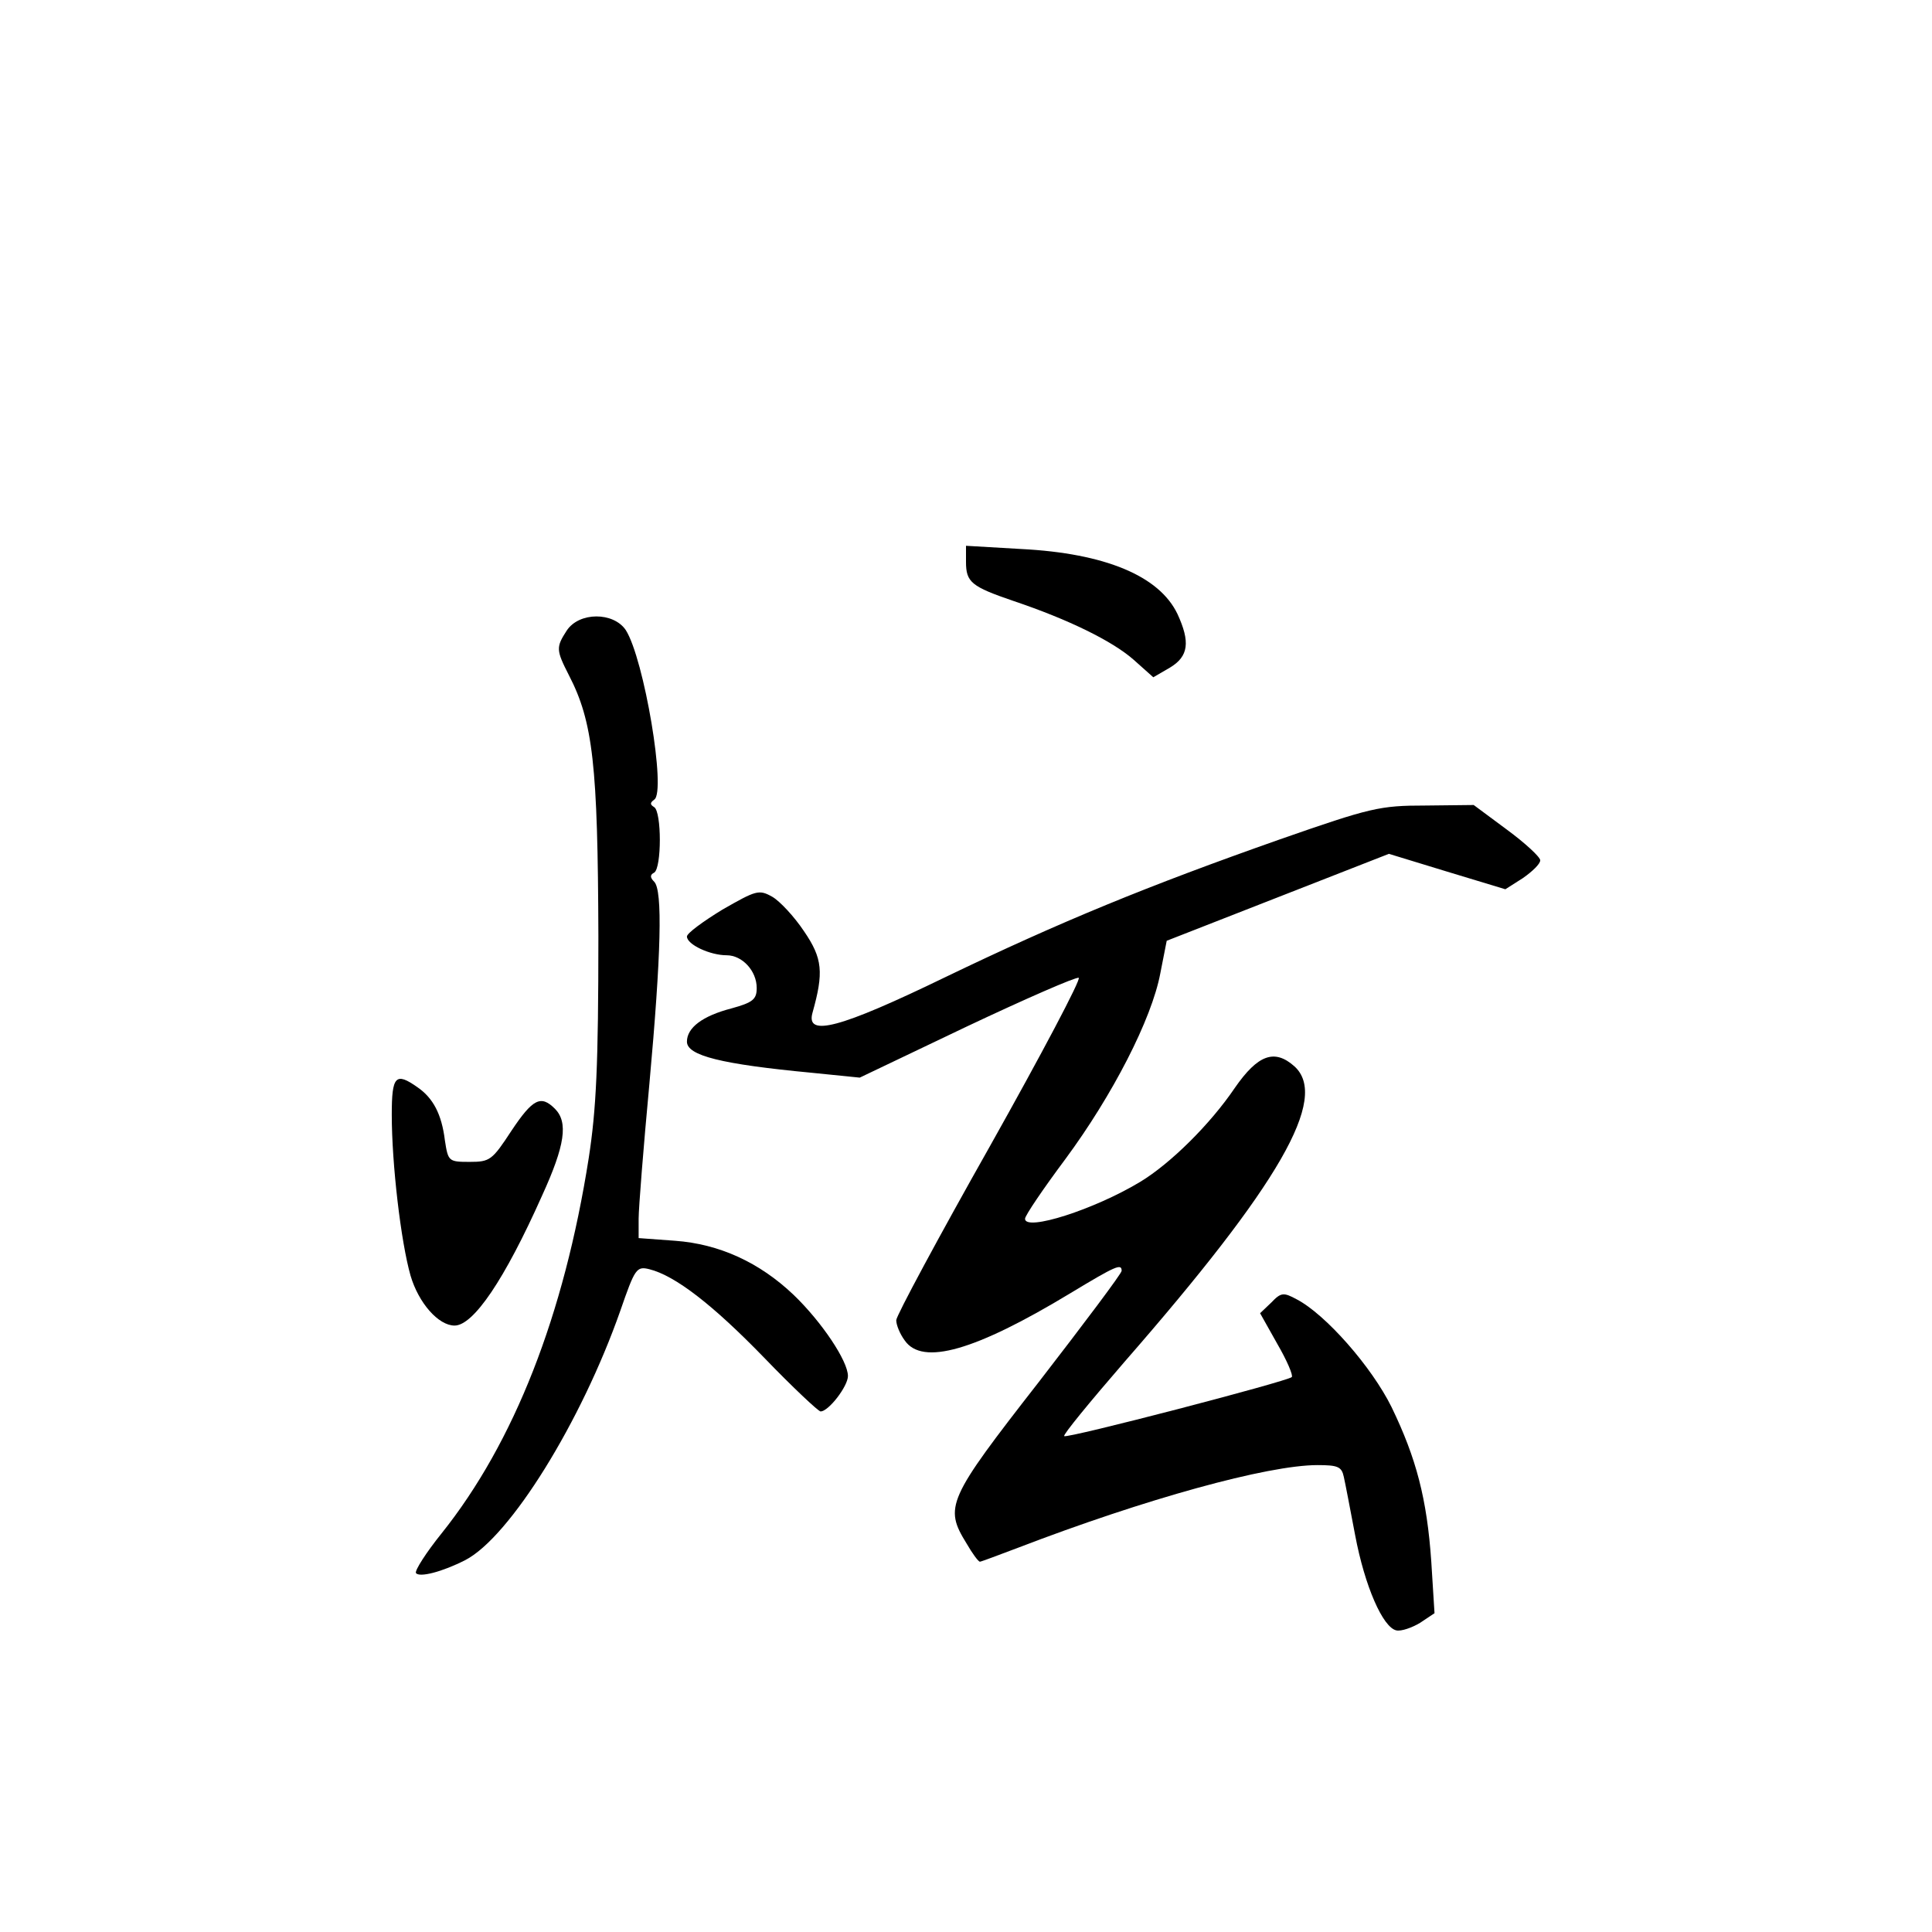 <?xml version="1.0" standalone="no"?>
<!DOCTYPE svg PUBLIC "-//W3C//DTD SVG 20010904//EN"
 "http://www.w3.org/TR/2001/REC-SVG-20010904/DTD/svg10.dtd">
<svg version="1.0" xmlns="http://www.w3.org/2000/svg"
 width="360pt" height="360pt" viewBox="0 0 360 360"
 preserveAspectRatio="xMidYMid meet">
<g transform="translate(0,360) scale(0.1,-0.1)"
fill="#000000" stroke="none">
<path d="M1800 2553 c0 -38 10 -46 89 -73 101 -34 183 -74 223 -109 l37 -33
31 18 c35 21 38 48 14 100 -34 71 -135 113 -291 121 l-103 6 0 -30z"/>
<path d="M1056 2425 c-20 -31 -20 -36 4 -83 45 -87 54 -167 55 -487 0 -241 -4
-322 -18 -413 -46 -293 -139 -530 -274 -699 -29 -36 -50 -69 -48 -74 6 -9 49
2 92 24 83 43 216 257 289 465 27 78 30 83 54 77 48 -12 118 -66 214 -165 53
-55 101 -100 105 -100 15 0 51 47 51 66 0 28 -49 101 -101 151 -64 61 -139 95
-221 101 l-68 5 0 36 c0 20 9 133 20 251 22 242 25 361 9 377 -8 8 -8 13 0 17
14 9 14 113 0 122 -8 5 -8 8 0 14 23 14 -19 263 -53 316 -23 34 -87 34 -110
-1z"/>
<path d="M2385 2036 c-247 -87 -408 -153 -624 -257 -196 -95 -260 -112 -247
-66 21 75 19 101 -16 152 -18 27 -45 56 -59 64 -25 14 -30 12 -93 -24 -36 -22
-66 -44 -66 -50 0 -15 43 -35 74 -35 29 0 56 -29 56 -61 0 -21 -7 -27 -47 -38
-54 -14 -83 -36 -83 -62 0 -26 64 -42 233 -58 l89 -9 199 95 c110 52 204 93
209 91 5 -2 -69 -142 -165 -313 -96 -170 -175 -317 -175 -325 0 -9 7 -26 16
-38 33 -47 131 -19 308 88 86 52 96 56 96 42 0 -5 -70 -98 -155 -208 -170
-218 -176 -232 -134 -300 11 -19 22 -34 25 -34 2 0 34 12 71 26 237 91 465
154 558 154 38 0 45 -3 49 -22 3 -13 12 -61 21 -108 18 -96 52 -173 77 -178 9
-2 29 5 44 14 l27 18 -6 96 c-8 117 -28 193 -74 288 -37 75 -123 173 -177 201
-24 13 -29 13 -47 -6 l-21 -20 32 -57 c18 -31 30 -59 27 -62 -8 -8 -419 -115
-424 -110 -3 2 48 64 112 138 289 331 382 492 317 551 -37 33 -68 22 -111 -40
-46 -68 -120 -141 -176 -175 -86 -52 -215 -93 -215 -69 0 6 34 56 75 111 88
119 161 261 177 346 l12 61 207 81 207 81 108 -33 109 -33 33 21 c17 12 32 26
32 33 0 6 -28 32 -62 57 l-62 46 -90 -1 c-85 0 -102 -4 -271 -63z"/>
<path d="M730 1523 c0 -92 17 -237 35 -300 15 -51 52 -93 82 -93 35 0 93 85
163 242 43 94 49 137 24 162 -26 26 -41 19 -81 -41 -36 -55 -40 -58 -78 -58
-39 0 -40 1 -46 40 -6 49 -22 79 -51 99 -41 29 -48 21 -48 -51z"/>
</g>
</svg>
